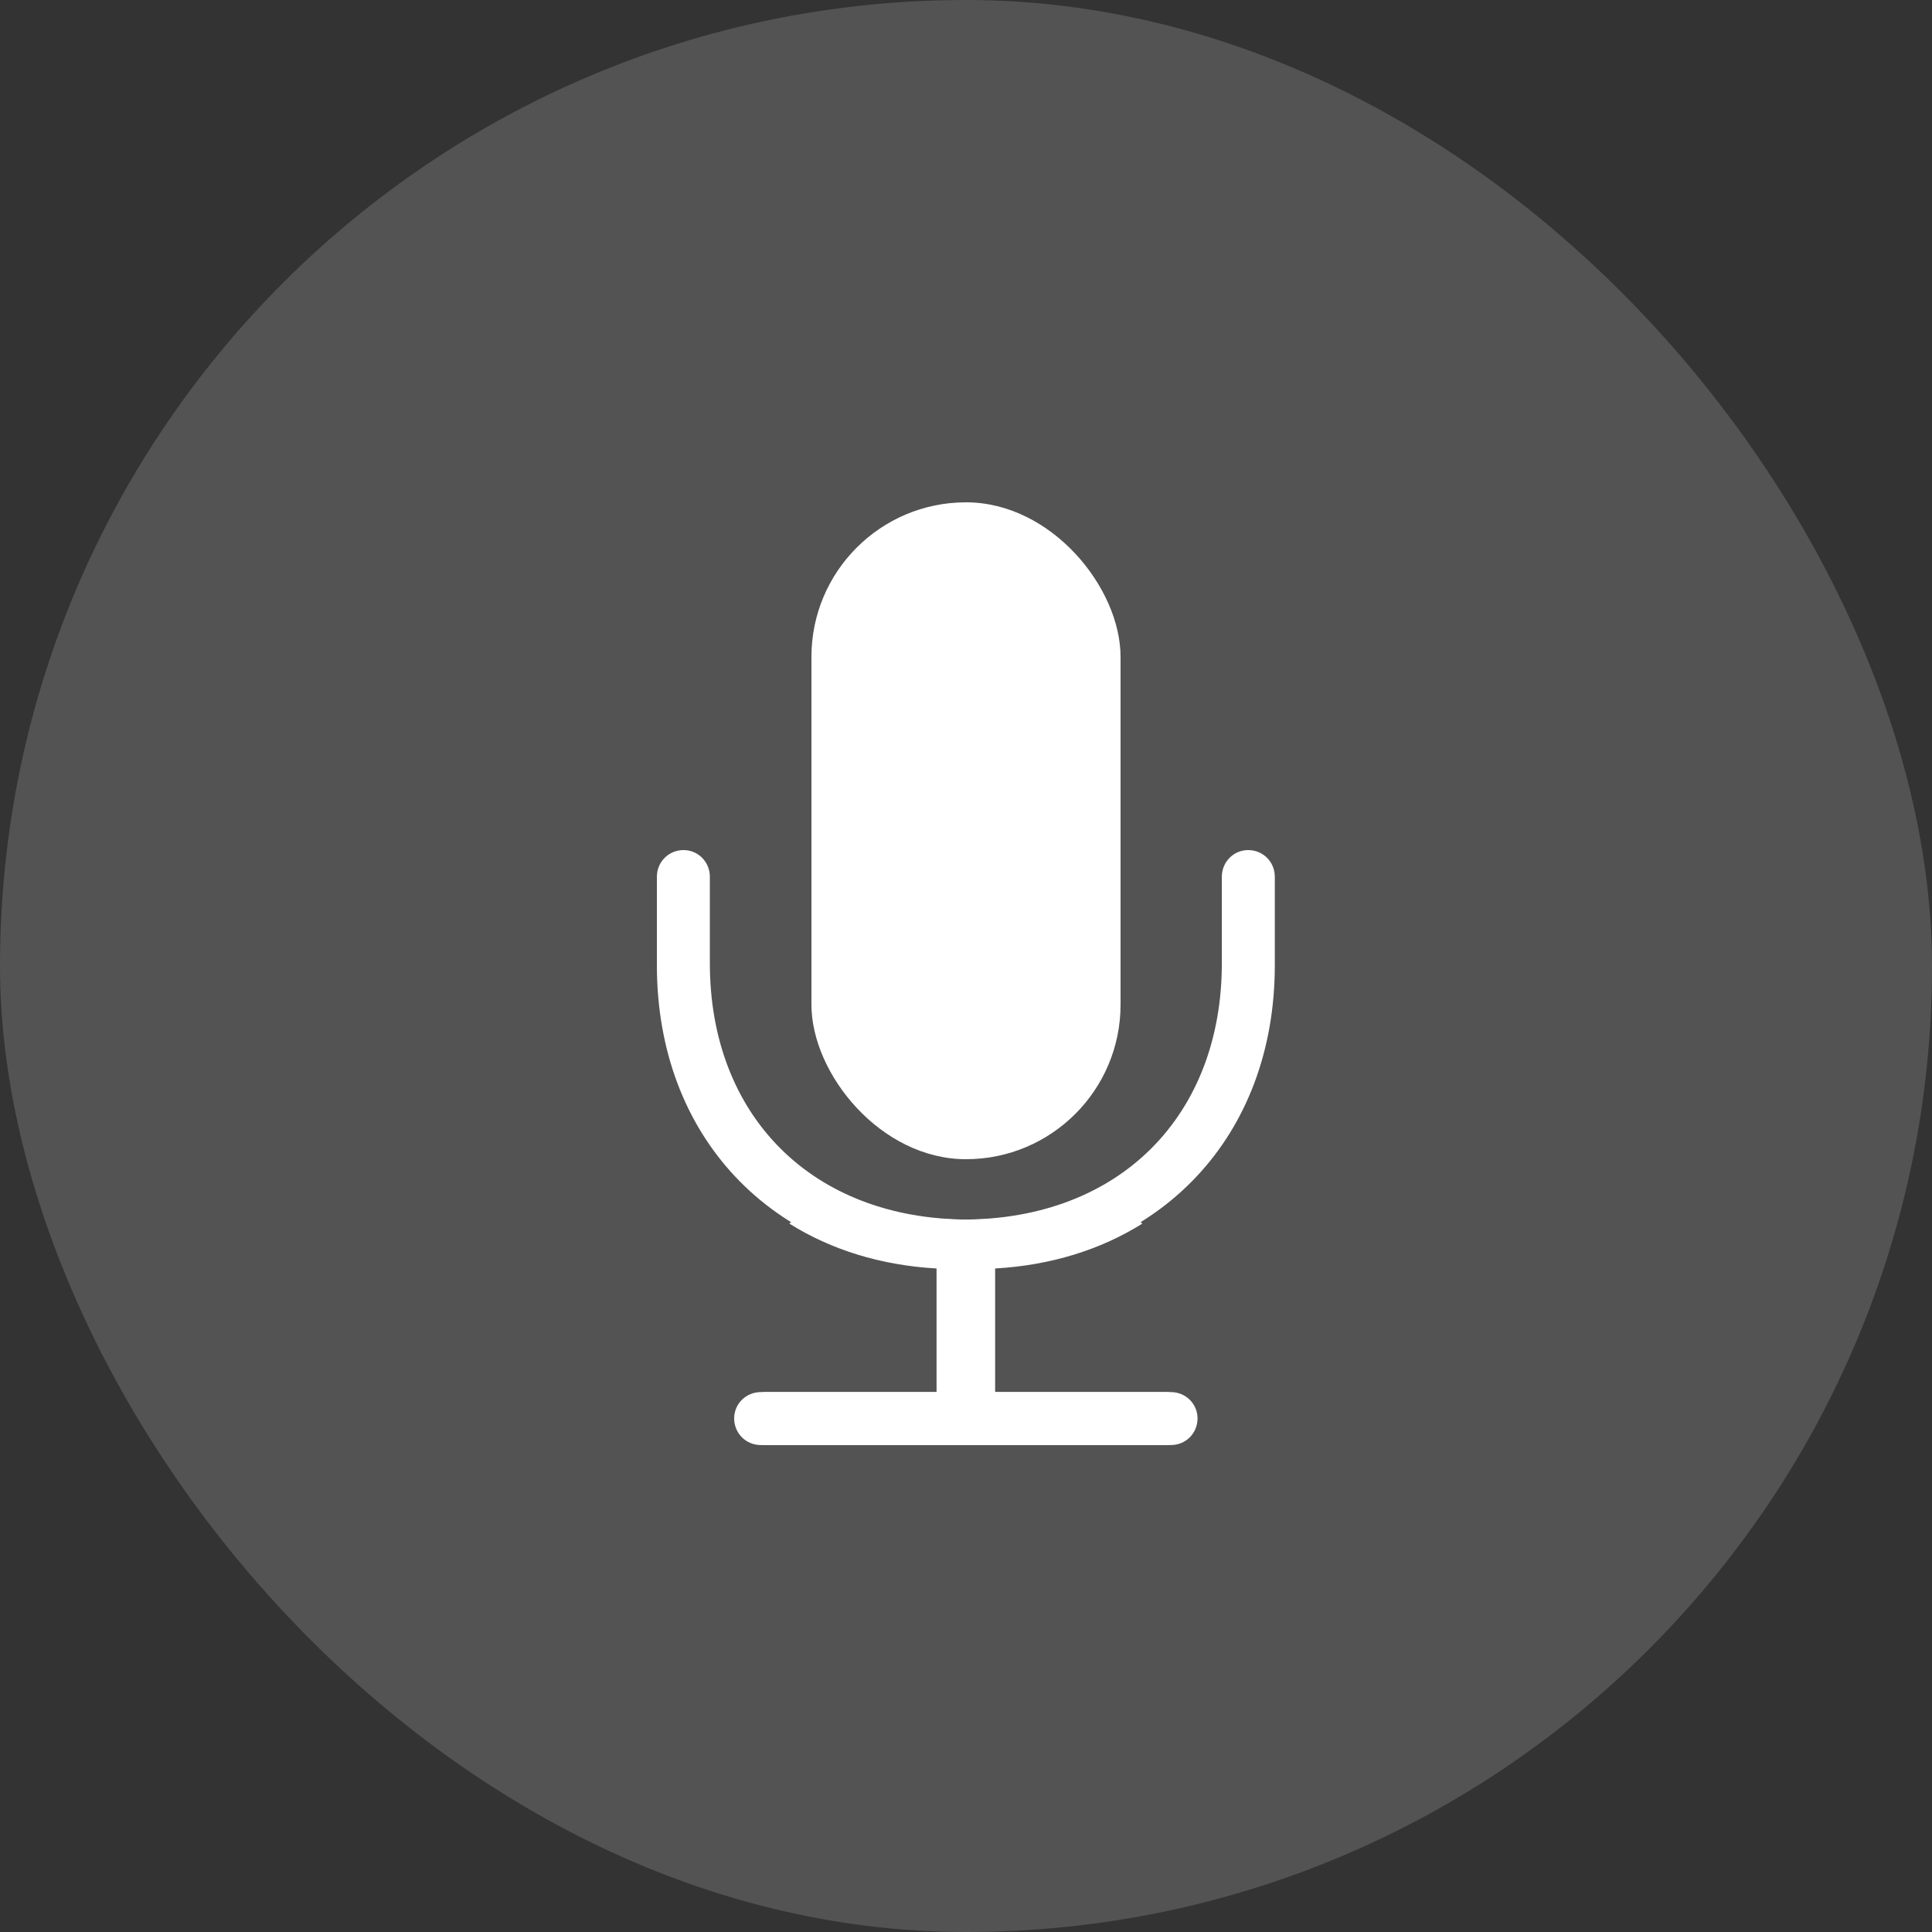 <svg width="50" height="50" viewBox="0 0 50 50" fill="none" xmlns="http://www.w3.org/2000/svg">
<rect x="0" y="0" width="50" height="50" fill="#333333" stroke="none"/>
<rect width="50" height="50" rx="25" fill="white" fill-opacity="0.16"/>
<path d="M17 24.977C17 29.406 19.953 32.535 24.383 32.828V36.027H19.836C19.449 36.027 19.145 36.332 19.145 36.707C19.145 37.094 19.449 37.398 19.836 37.398H30.301C30.688 37.398 30.992 37.094 30.992 36.707C30.992 36.332 30.688 36.027 30.301 36.027H25.754V32.828C27.207 32.746 28.496 32.336 29.562 31.668L28.59 30.695C27.617 31.246 26.434 31.562 25.074 31.562C21.008 31.562 18.371 28.867 18.371 24.93V22.691C18.371 22.305 18.066 22 17.691 22C17.305 22 17 22.305 17 22.691V24.977Z" fill="white"/>
<path d="M32.992 24.977C32.992 29.406 30.039 32.535 25.609 32.828V36.027H30.156C30.543 36.027 30.848 36.332 30.848 36.707C30.848 37.094 30.543 37.398 30.156 37.398H19.691C19.305 37.398 19 37.094 19 36.707C19 36.332 19.305 36.027 19.691 36.027H24.238V32.828C22.785 32.746 21.496 32.336 20.43 31.668L21.402 30.695C22.375 31.246 23.559 31.562 24.918 31.562C28.984 31.562 31.621 28.867 31.621 24.93V22.691C31.621 22.305 31.926 22 32.301 22C32.688 22 32.992 22.305 32.992 22.691V24.977Z" fill="white"/>
<rect x="21" y="13" width="8" height="17" rx="4" fill="white"/>
</svg>
